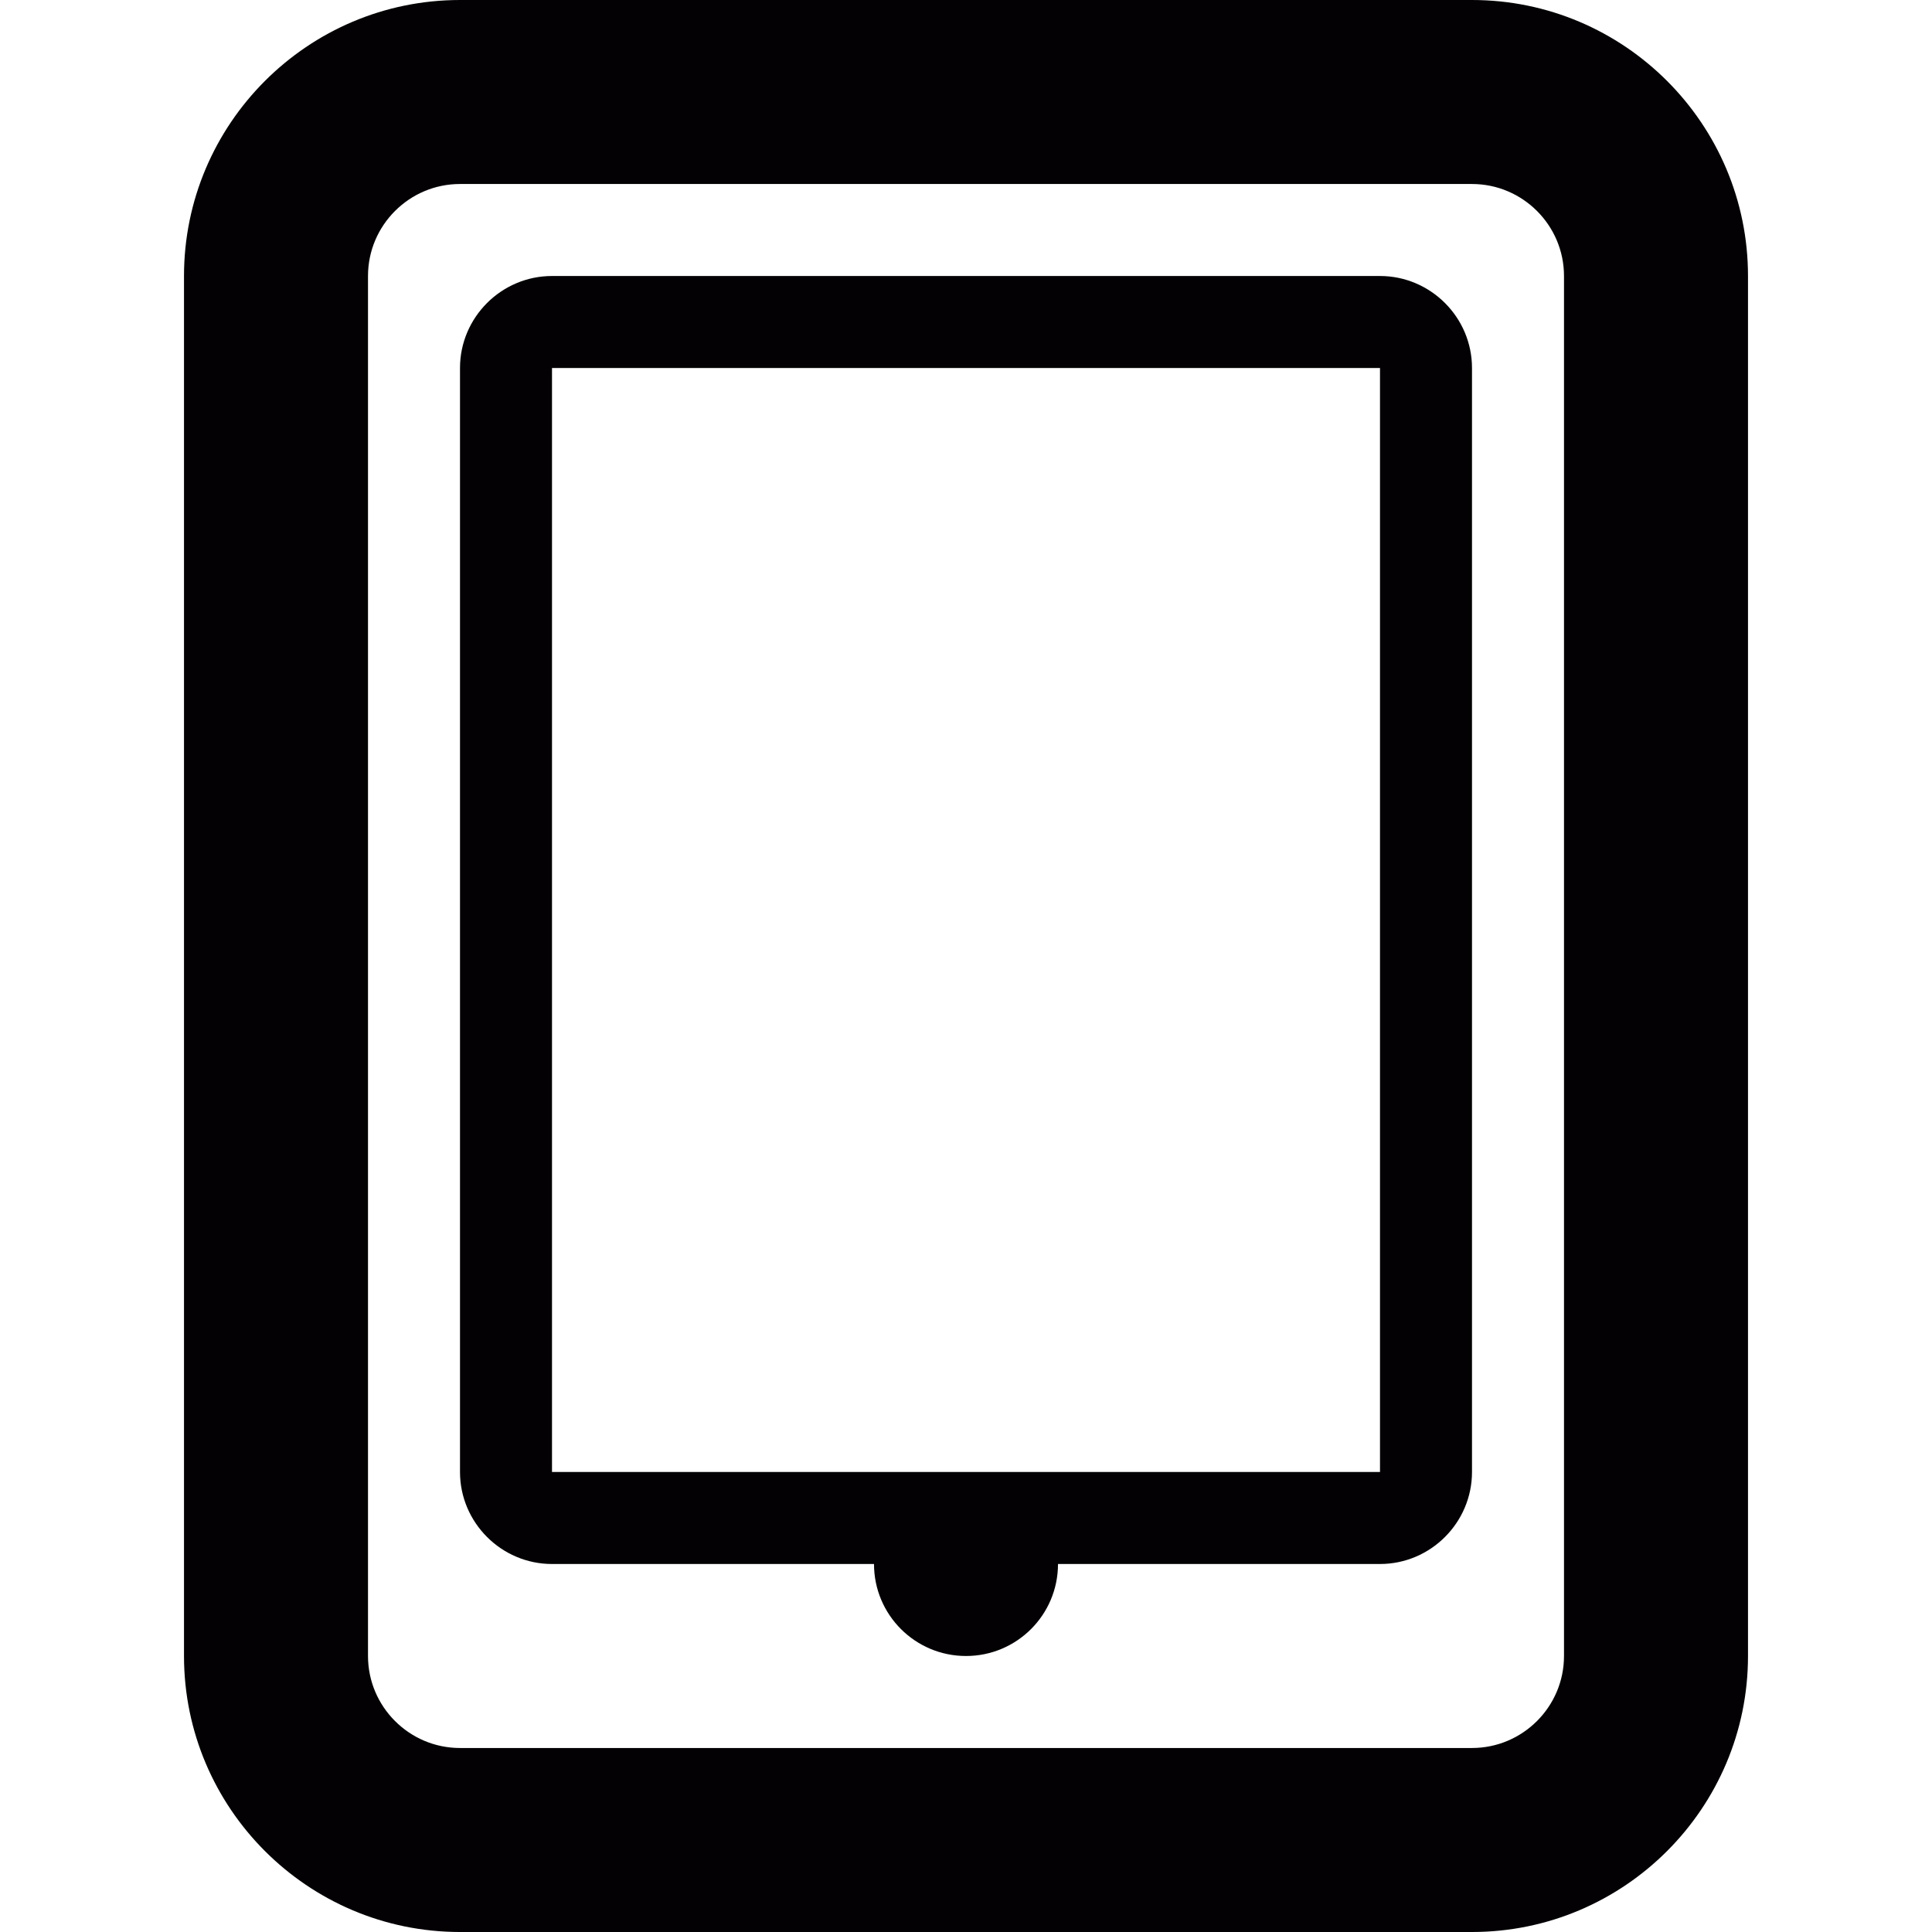 <?xml version="1.0" encoding="iso-8859-1"?>
<!-- Generator: Adobe Illustrator 18.1.1, SVG Export Plug-In . SVG Version: 6.00 Build 0)  -->
<svg version="1.1" id="Capa_1" xmlns="http://www.w3.org/2000/svg" xmlns:xlink="http://www.w3.org/1999/xlink" x="0px" y="0px"
	 viewBox="0 0 21 21" style="enable-background:new 0 0 21 21;" xml:space="preserve">
<g>
	<g id="Layer_1_93_">
		<path style="fill:#030104;" d="M15,3H6C5.45,3,5,3.45,5,4v12c0,0.55,0.45,1,1,1h3.5c0,0.553,0.448,1,1,1s1-0.447,1-1H15
			c0.55,0,1-0.45,1-1V4C16,3.45,15.55,3,15,3z M15,16H6V4h9V16z"/>
		<path style="fill:#030104;" d="M16,0H5C3.346,0,2,1.346,2,3v15c0,1.654,1.346,3,3,3h11c1.654,0,3-1.346,3-3V3
			C19,1.346,17.654,0,16,0z M17,18c0,0.551-0.449,1-1,1H5c-0.551,0-1-0.449-1-1V3c0-0.551,0.449-1,1-1h11c0.551,0,1,0.449,1,1V18z"
			/>
	</g>
</g>
<g>
</g>
<g>
</g>
<g>
</g>
<g>
</g>
<g>
</g>
<g>
</g>
<g>
</g>
<g>
</g>
<g>
</g>
<g>
</g>
<g>
</g>
<g>
</g>
<g>
</g>
<g>
</g>
<g>
</g>
</svg>
